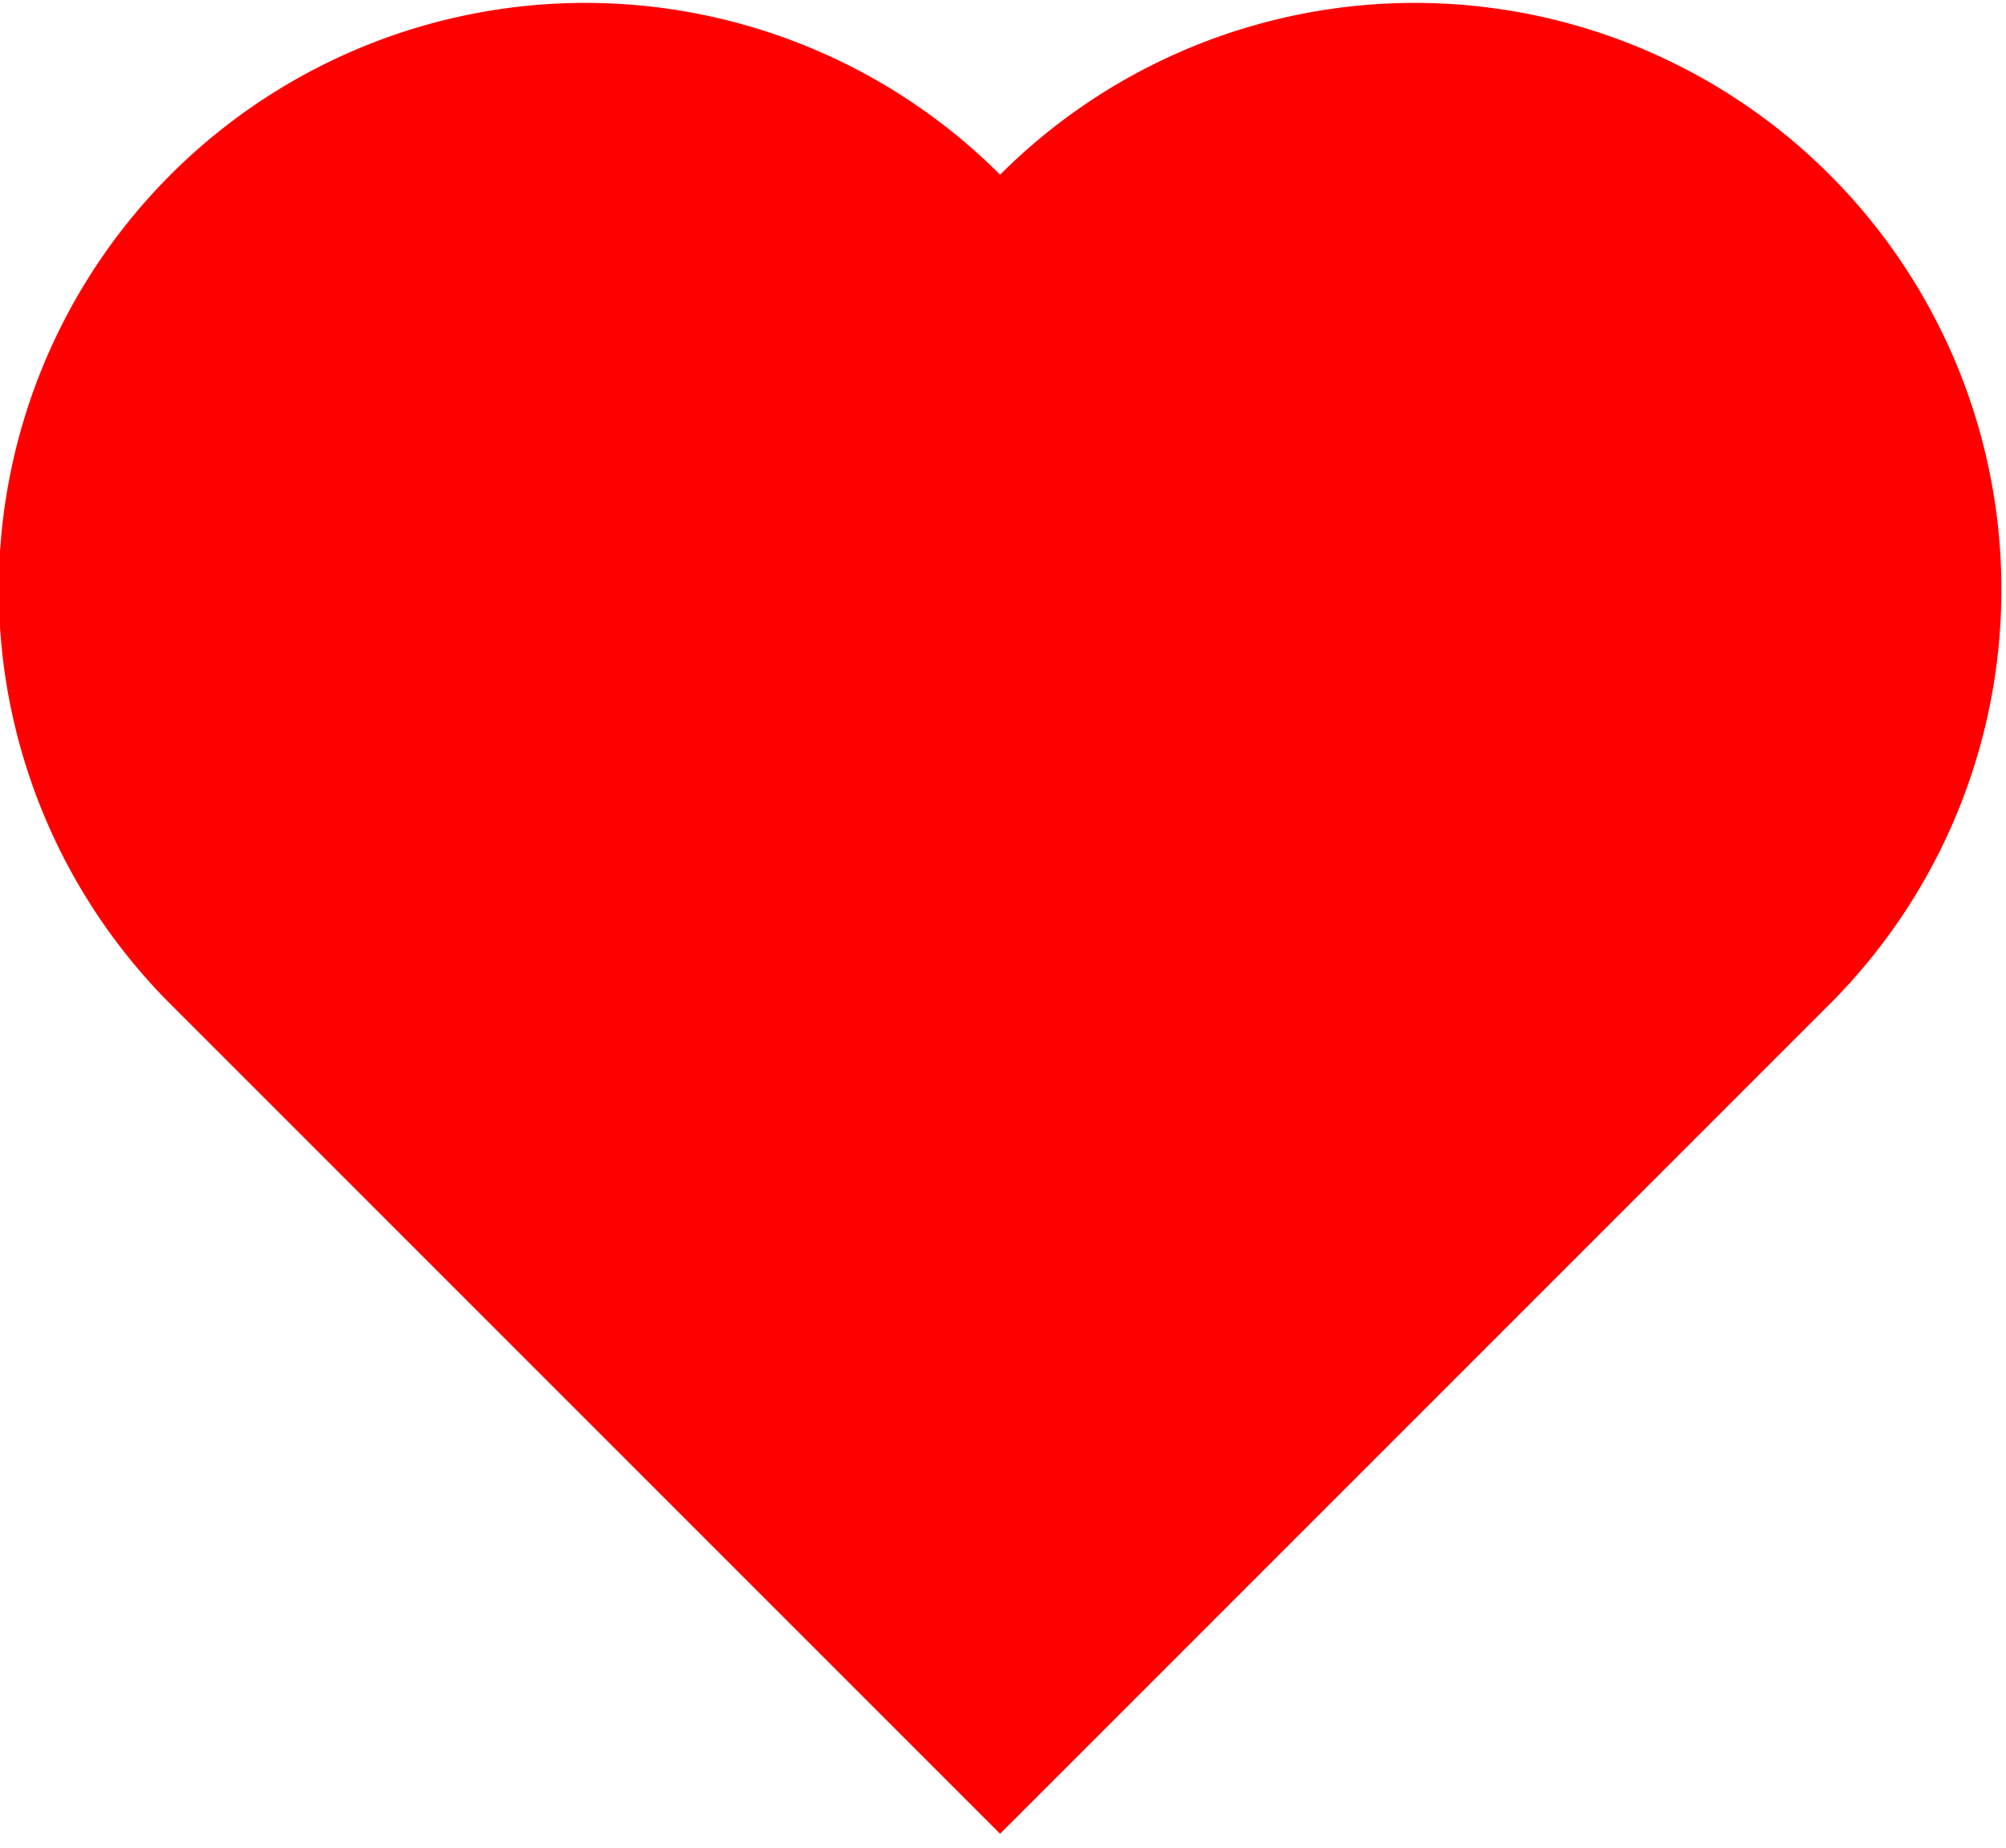 <?xml version="1.0" encoding="UTF-8" standalone="no"?>
<svg
        xmlns="http://www.w3.org/2000/svg"
        xmlns:xlink="http://www.w3.org/1999/xlink"
        version="1.1" height="315" width="342" >
    <defs>
        <style type="text/css"><![CDATA[
    .outline { stroke:none; stroke-width:0 }
  ]]></style>
        <g id="heart">
            <path
                    d="M0 200 v-200 h200
    a100,100 90 0,1 0,200
    a100,100 90 0,1 -200,0
    z" />
        </g>
    </defs>
    <use xlink:href="#heart" class="outline " fill="red" transform="rotate(225,150,121)" />
</svg>
